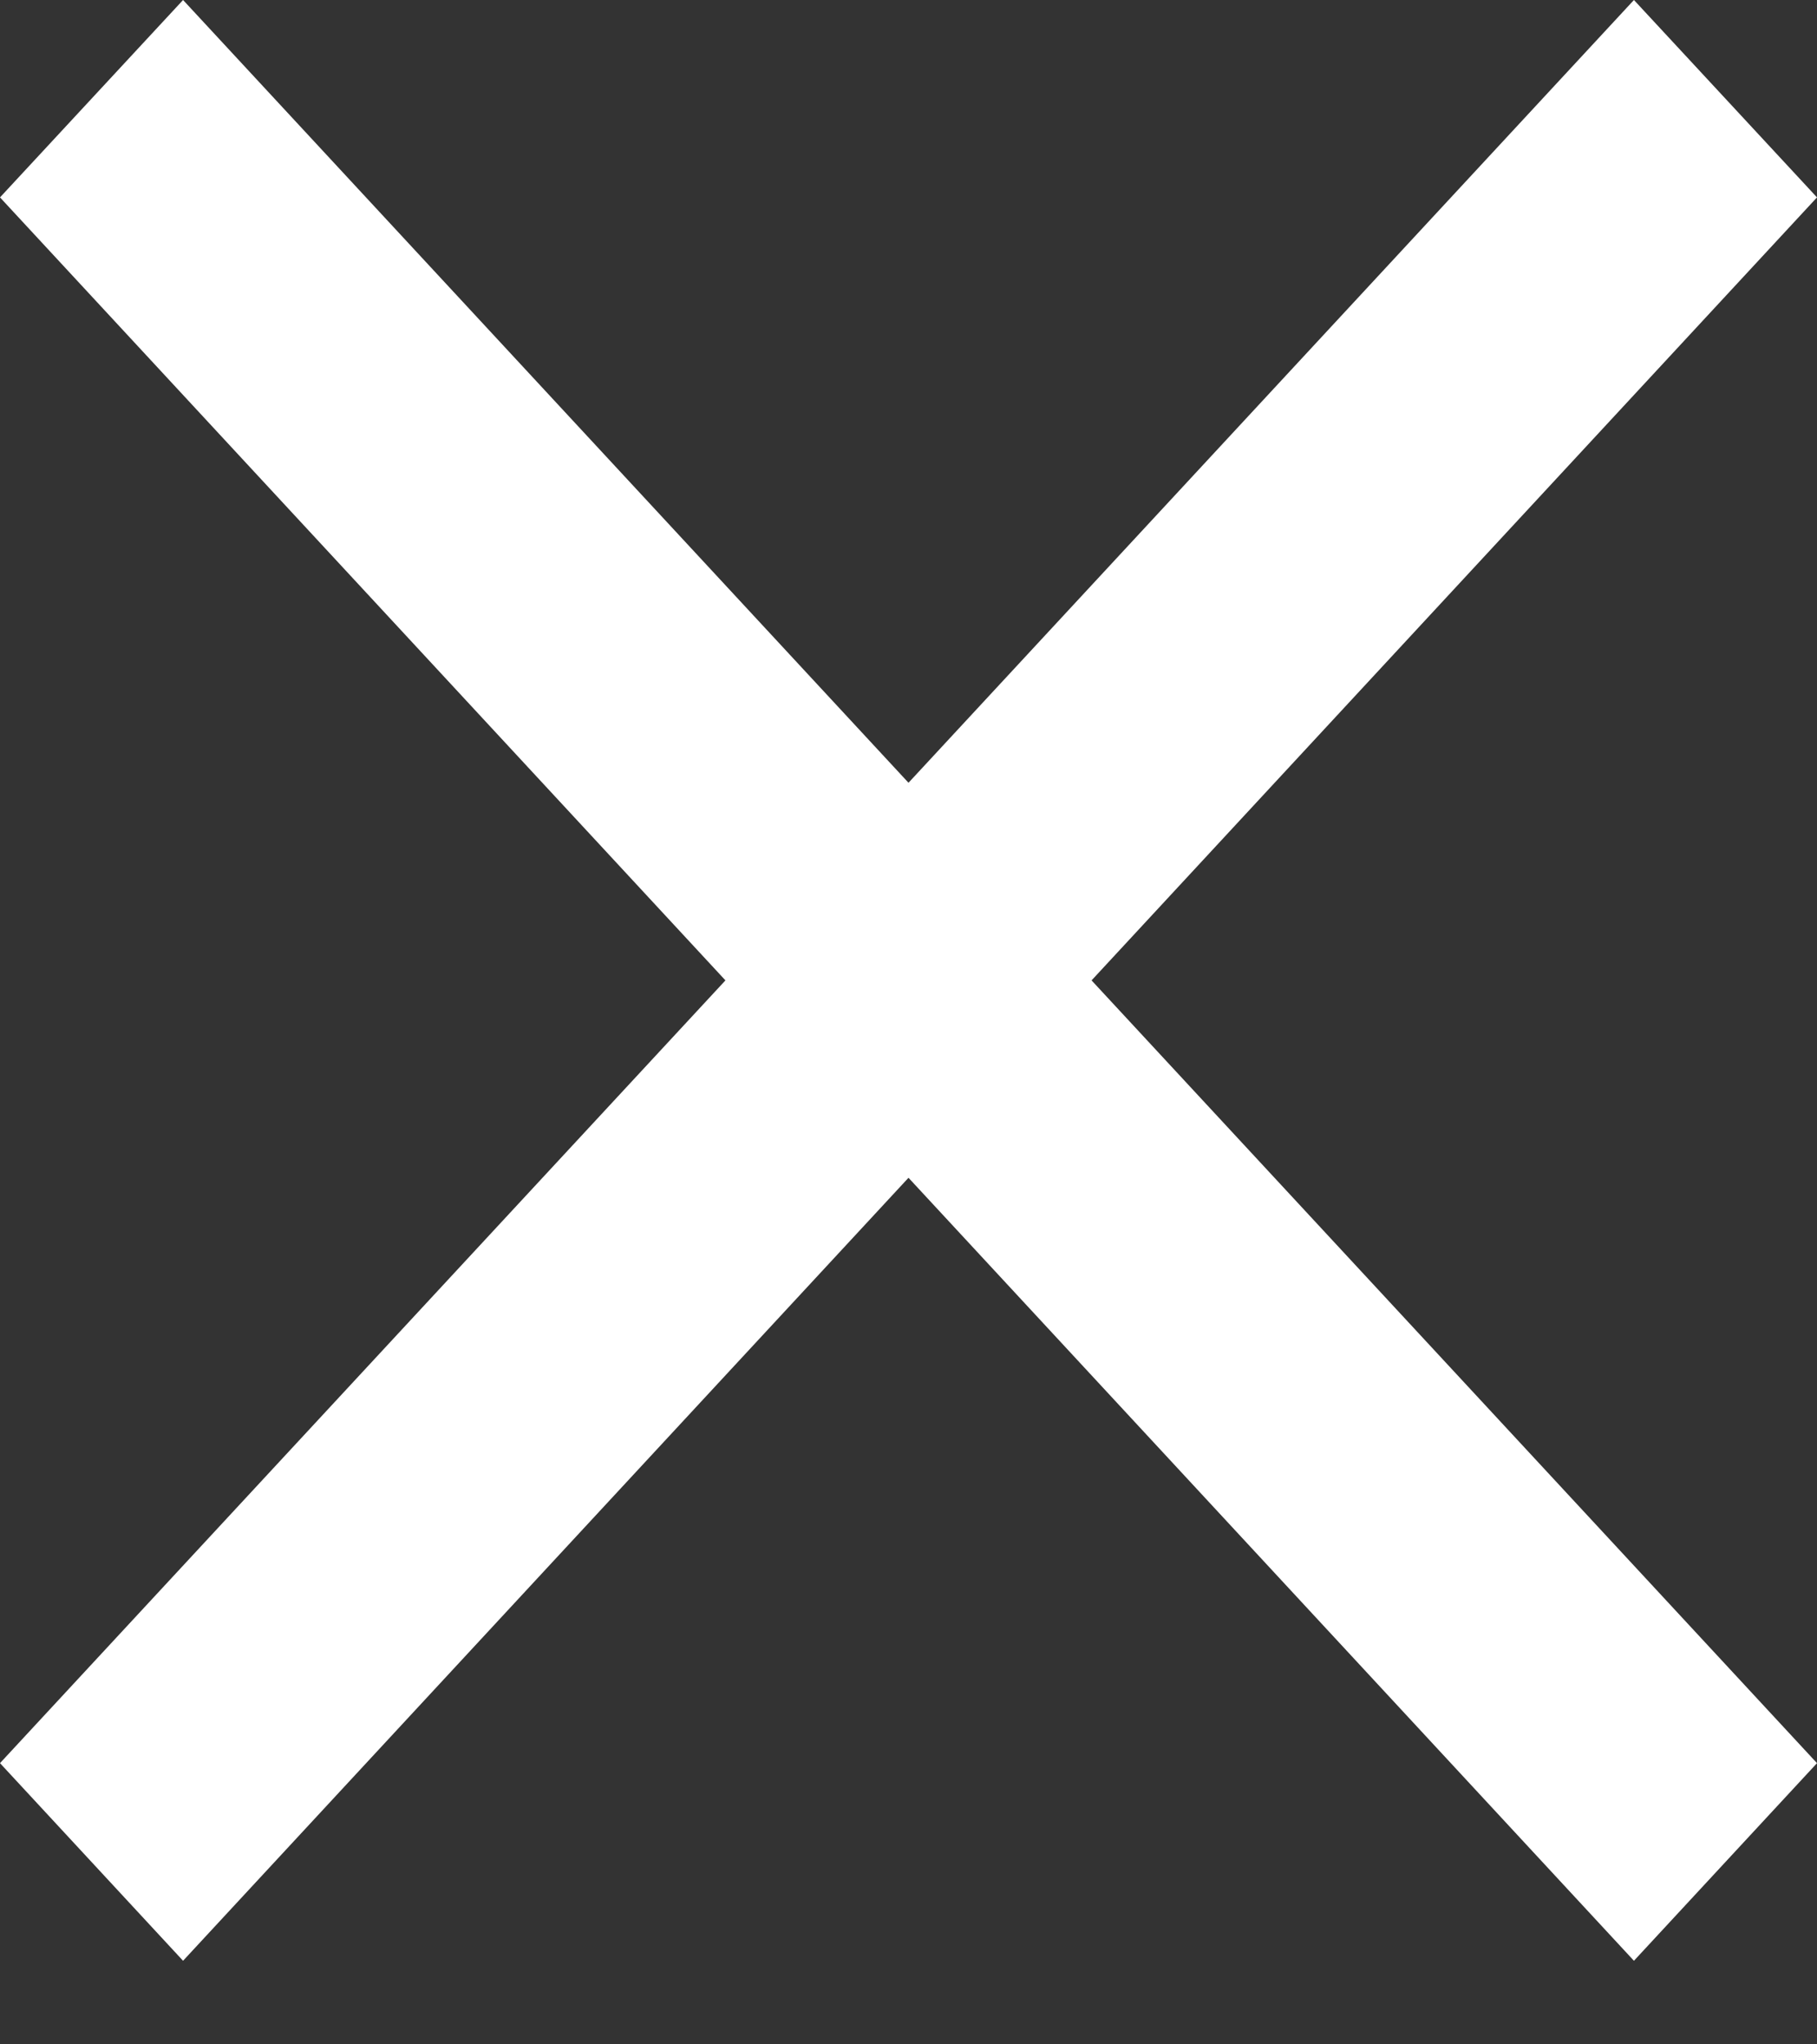 <svg width="8" height="9" viewBox="0 0 8 9" fill="none" xmlns="http://www.w3.org/2000/svg">
<rect x="0" y="0" width="8" height="9" fill="#333333" stroke="none"/>
<path d="M8 0.869L7.194 0L4 3.446L0.806 0L0 0.869L3.194 4.316L0 7.762L0.806 8.632L4 5.185L7.194 8.632L8 7.762L4.806 4.316L8 0.869Z" fill="white"/>
</svg>
